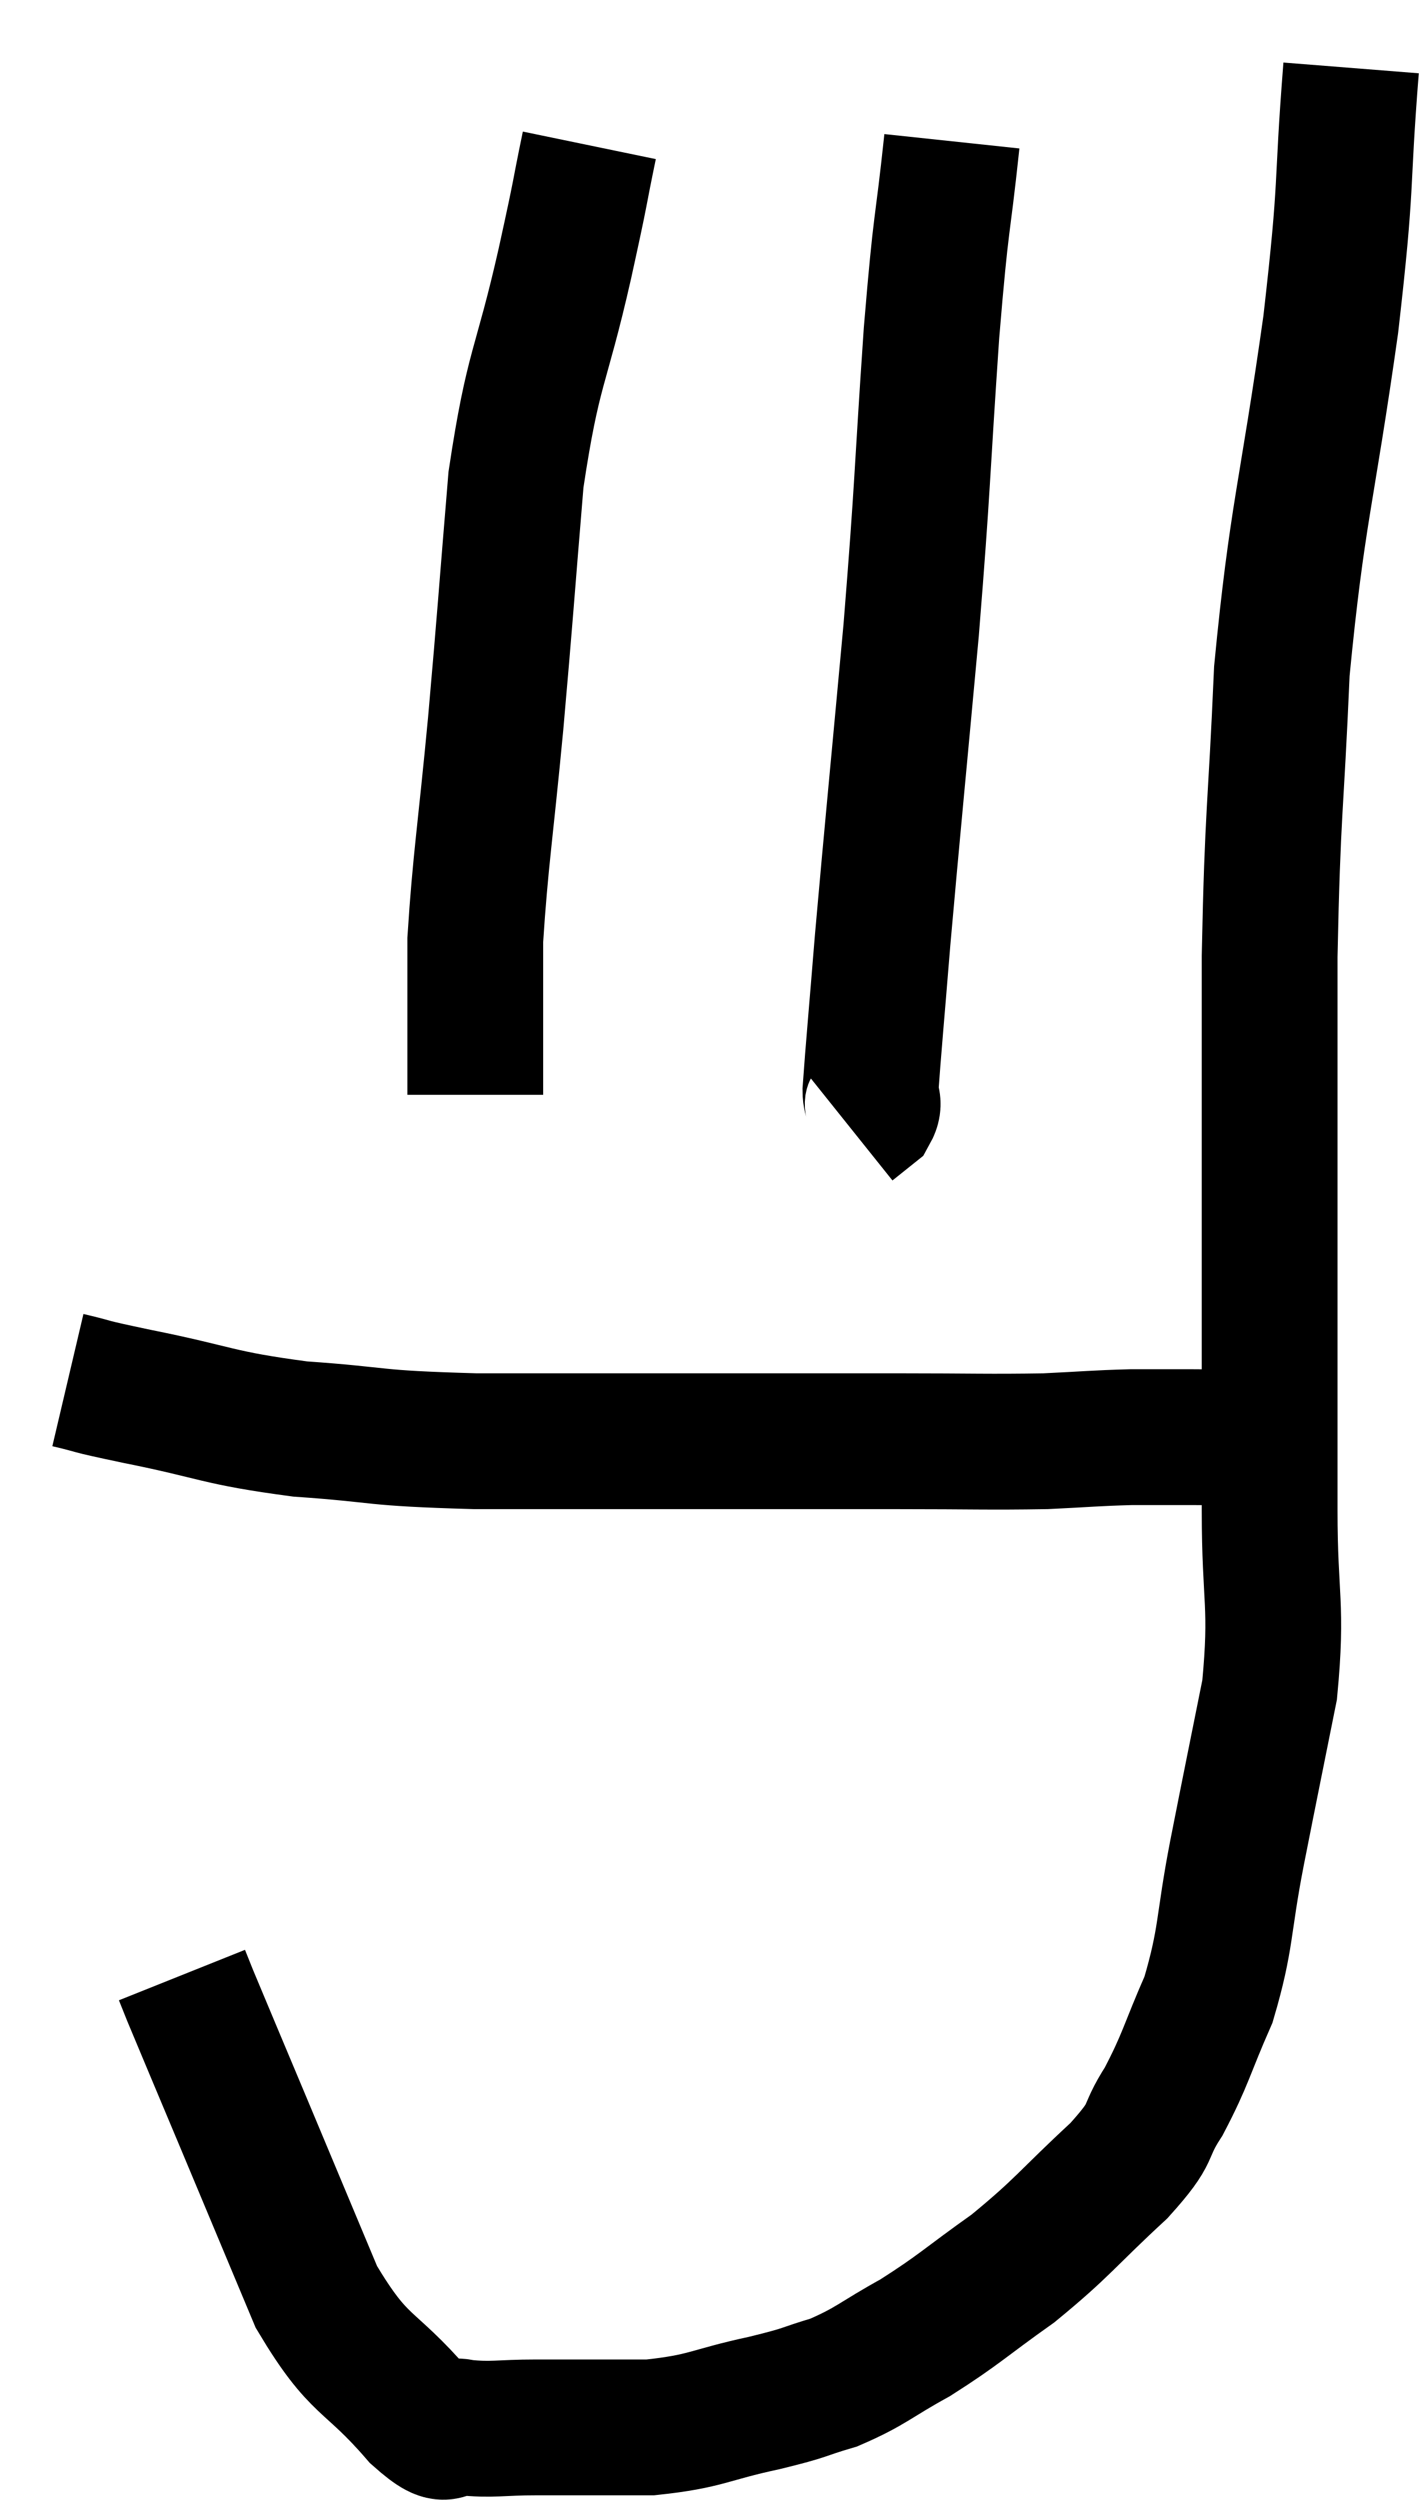<svg xmlns="http://www.w3.org/2000/svg" viewBox="13.34 5.48 20.9 36.805" width="20.9" height="36.805"><path d="M 33.24 6.48 C 33.09 8.37, 33.195 8.04, 32.94 10.26 C 32.58 12.81, 32.445 13.035, 32.22 15.36 C 32.13 17.46, 32.085 17.355, 32.04 19.56 C 32.04 21.87, 32.04 22.14, 32.04 24.18 C 32.04 25.95, 32.04 26.175, 32.04 27.72 C 32.04 29.04, 32.16 29.1, 32.04 30.36 C 31.8 31.56, 31.785 31.62, 31.56 32.76 C 31.35 33.84, 31.41 34.005, 31.14 34.92 C 30.81 35.67, 30.81 35.79, 30.48 36.42 C 30.15 36.93, 30.375 36.825, 29.82 37.44 C 29.04 38.16, 29.01 38.265, 28.26 38.88 C 27.54 39.39, 27.48 39.48, 26.82 39.9 C 26.22 40.23, 26.175 40.32, 25.62 40.56 C 25.11 40.71, 25.275 40.695, 24.6 40.86 C 23.76 41.04, 23.76 41.13, 22.92 41.22 C 22.08 41.22, 21.93 41.22, 21.24 41.22 C 20.7 41.22, 20.595 41.265, 20.16 41.22 C 19.83 41.13, 20.04 41.52, 19.5 41.04 C 18.75 40.17, 18.645 40.38, 18 39.3 C 17.46 38.01, 17.385 37.83, 16.92 36.72 C 16.53 35.79, 16.365 35.4, 16.14 34.86 C 16.08 34.71, 16.05 34.635, 16.02 34.56 L 16.02 34.56" fill="none" stroke="black" stroke-width="2"></path><path d="M 14.34 25.8 C 14.85 25.92, 14.505 25.86, 15.36 26.04 C 16.56 26.28, 16.515 26.355, 17.76 26.52 C 19.05 26.61, 18.735 26.655, 20.34 26.7 C 22.26 26.7, 22.62 26.7, 24.18 26.7 C 25.38 26.7, 25.44 26.7, 26.58 26.7 C 27.66 26.7, 27.885 26.715, 28.74 26.7 C 29.37 26.67, 29.46 26.655, 30 26.64 C 30.45 26.64, 30.435 26.64, 30.9 26.64 C 31.38 26.64, 31.545 26.655, 31.86 26.64 C 32.01 26.61, 32.085 26.595, 32.16 26.58 L 32.16 26.58" fill="none" stroke="black" stroke-width="2"></path><path d="M 27.36 7.56 C 27.21 8.97, 27.21 8.58, 27.06 10.38 C 26.91 12.57, 26.94 12.525, 26.76 14.76 C 26.55 17.04, 26.49 17.625, 26.34 19.32 C 26.25 20.43, 26.205 20.91, 26.16 21.54 C 26.16 21.69, 26.235 21.705, 26.16 21.84 L 25.86 22.08" fill="none" stroke="black" stroke-width="2"></path><path d="M 22.02 7.62 C 21.84 8.49, 21.93 8.13, 21.66 9.36 C 21.3 10.95, 21.195 10.845, 20.94 12.54 C 20.79 14.34, 20.79 14.445, 20.64 16.14 C 20.49 17.73, 20.415 18.15, 20.34 19.32 C 20.34 20.07, 20.34 20.25, 20.34 20.82 C 20.34 21.21, 20.34 21.405, 20.34 21.6 L 20.34 21.6" fill="none" stroke="black" stroke-width="2"></path></svg>